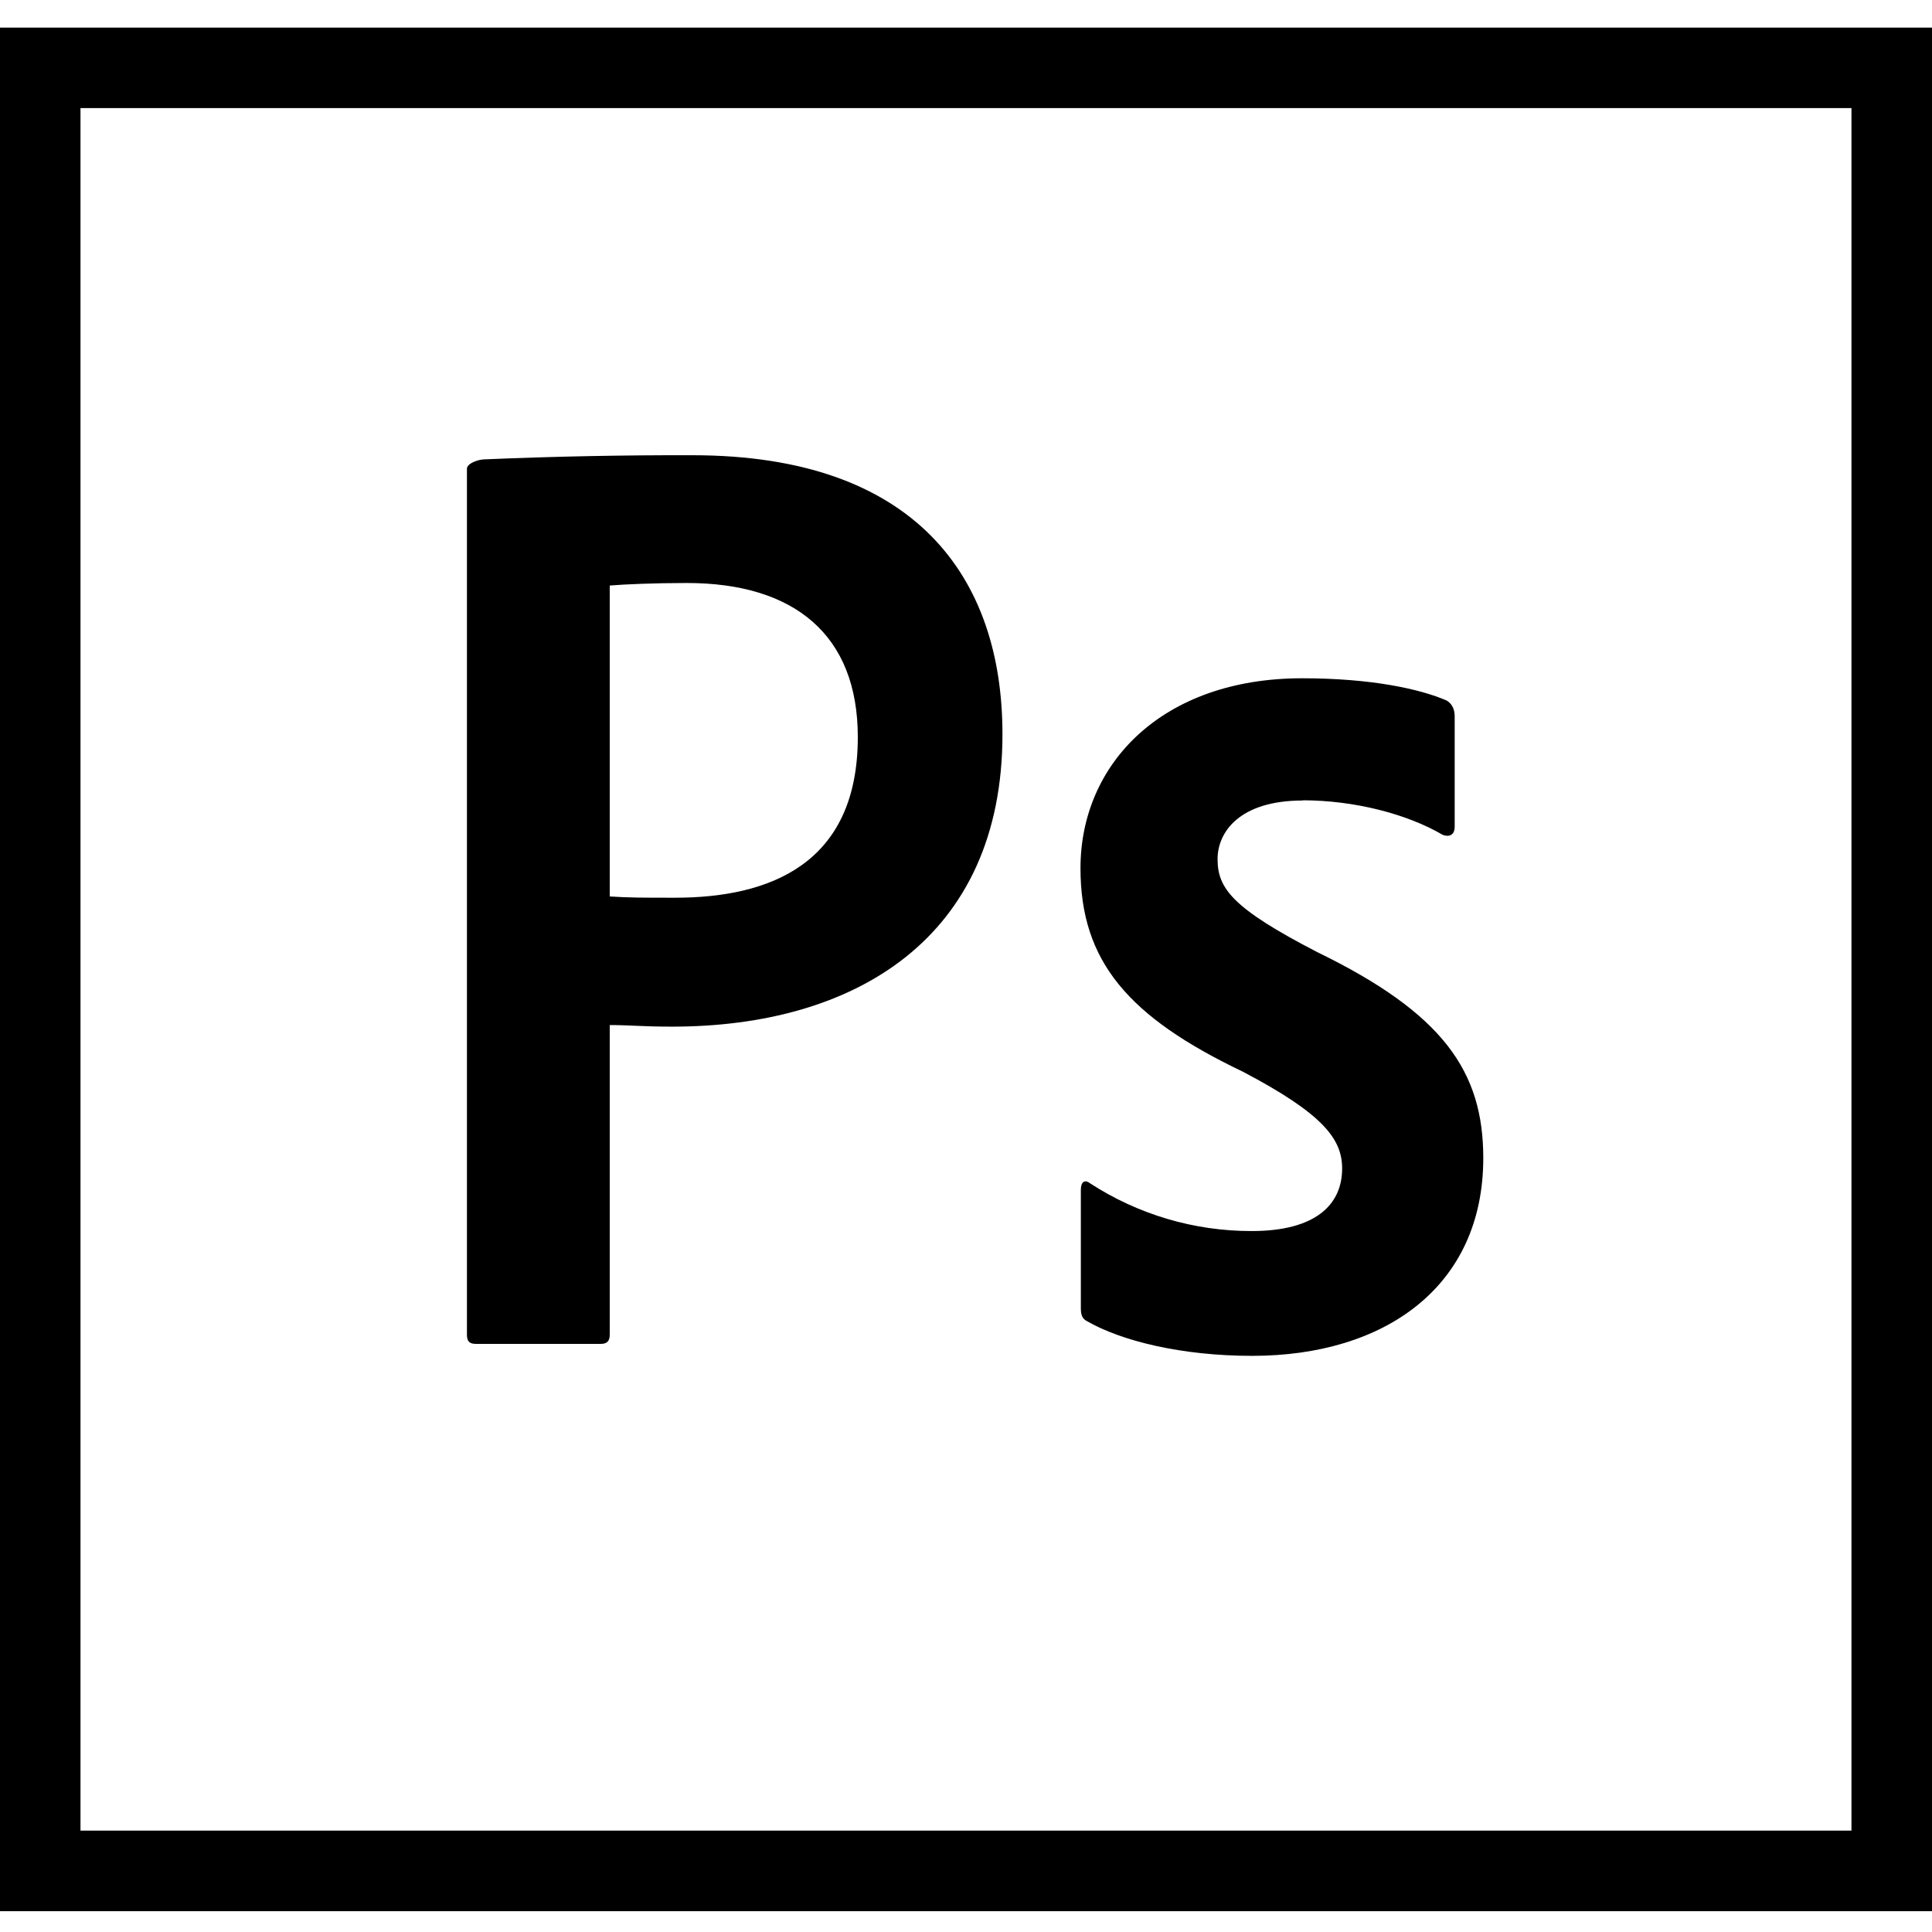 <svg width="70" height="70" viewBox="0 0 70 70" fill="none" xmlns="http://www.w3.org/2000/svg">
<path d="M0 1V69.246L70 69.246V1L0 1ZM2.916 3.916H67.082V66.327H2.916V3.916ZM16.918 16.984C16.918 16.789 17.329 16.643 17.568 16.643C20.073 16.537 22.581 16.487 25.088 16.494C33.178 16.494 36.321 20.926 36.321 26.6C36.321 34.018 30.944 37.197 24.358 37.197C23.242 37.197 22.866 37.14 22.092 37.14V48.351C22.092 48.589 22 48.692 21.761 48.692H17.248C17.01 48.692 16.918 48.6 16.918 48.361V16.984ZM22.092 32.48C22.763 32.526 23.299 32.526 24.461 32.526C27.867 32.526 31.08 31.319 31.08 26.705C31.08 23.002 28.779 21.123 24.883 21.123C23.732 21.123 22.628 21.169 22.092 21.215V32.48ZM47.202 29.004C44.89 29.004 44.115 30.166 44.115 31.124C44.115 32.183 44.64 32.902 47.727 34.497C52.297 36.72 53.742 38.826 53.742 41.959C53.742 46.618 50.177 49.125 45.369 49.125C42.816 49.125 40.642 48.589 39.388 47.871C39.207 47.78 39.161 47.633 39.161 47.392V43.109C39.161 42.825 39.298 42.722 39.491 42.871C41.237 44.006 43.275 44.608 45.358 44.603C47.67 44.603 48.628 43.645 48.628 42.337C48.628 41.278 47.957 40.366 45.028 38.828C40.88 36.846 39.148 34.83 39.148 31.456C39.148 27.696 42.087 24.575 47.18 24.575C49.687 24.575 51.452 24.962 52.421 25.384C52.66 25.533 52.706 25.771 52.706 25.966V29.965C52.706 30.203 52.557 30.352 52.273 30.249C50.973 29.486 49.059 28.996 47.191 28.996L47.202 29.004Z" fill="black"/>
</svg>
